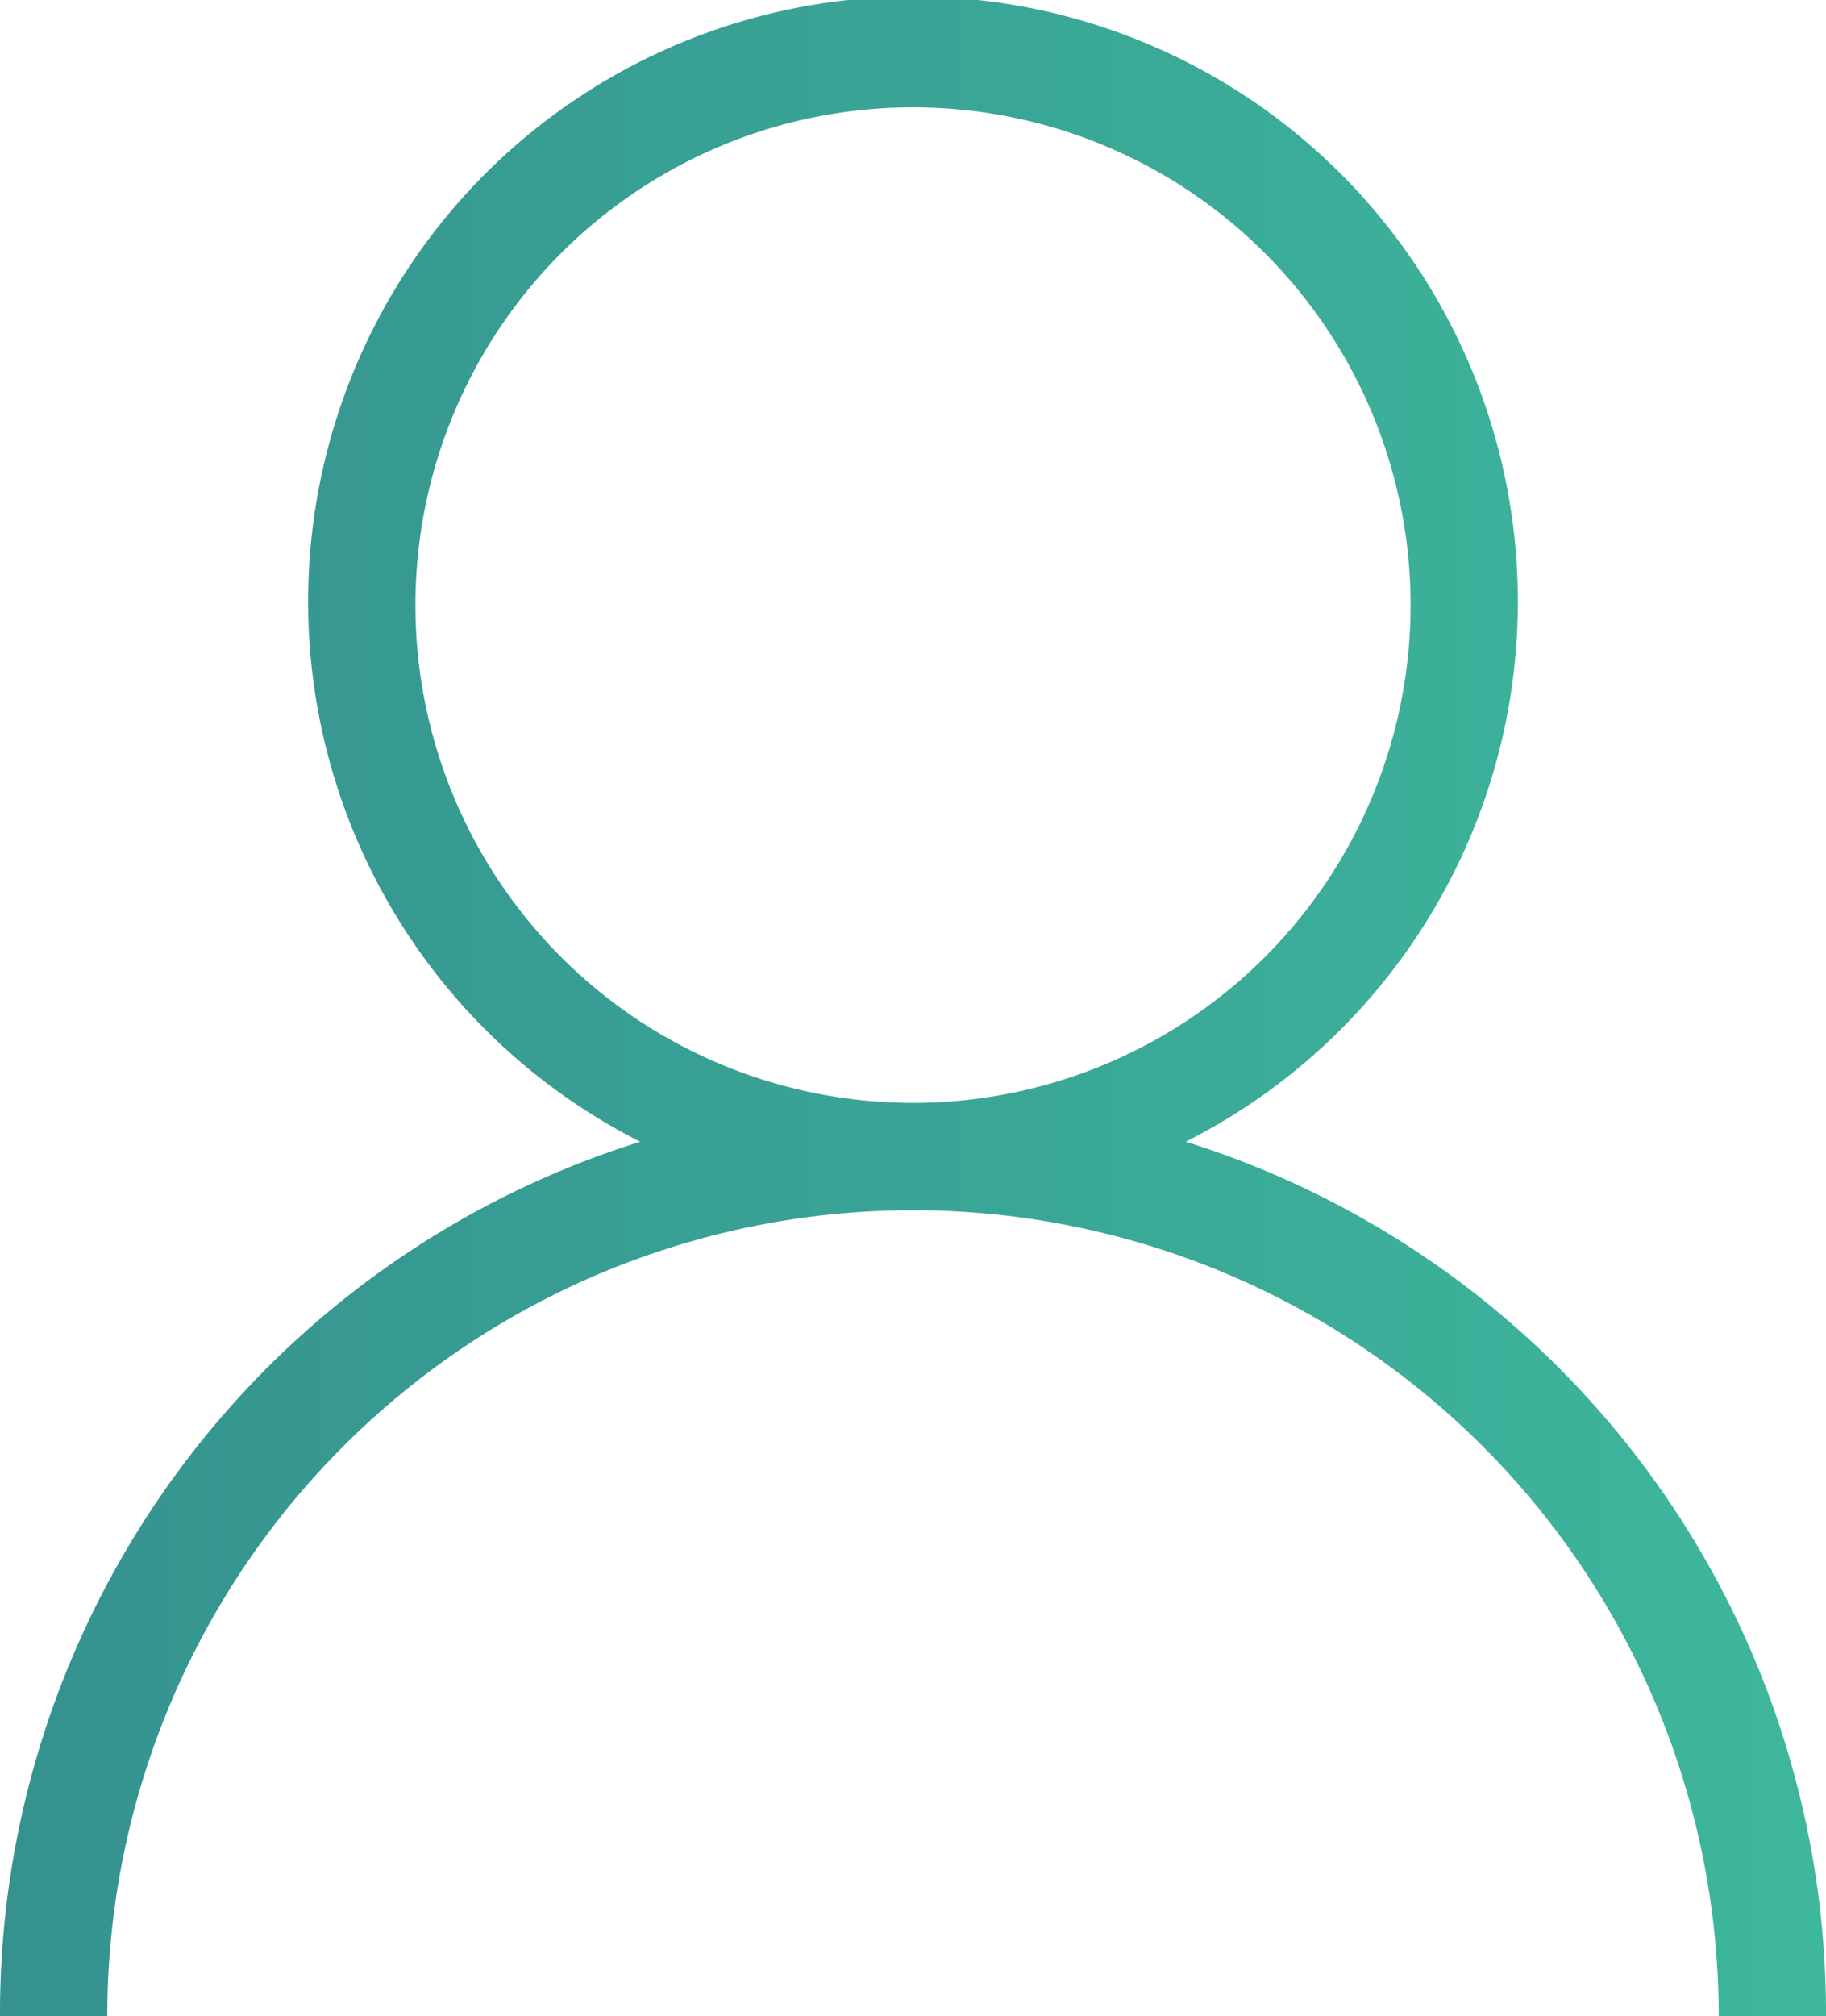 <svg xmlns="http://www.w3.org/2000/svg" viewBox="0 0 16 17.66">
    <defs>
        <linearGradient id="linear-gradient" y1="8.83" x2="16" y2="8.83" gradientUnits="userSpaceOnUse">
            <stop offset="0" stop-color="#35928f"/>
            <stop offset="1" stop-color="#3eb79c"/>
        </linearGradient>
    </defs>
    <title>icon-person-gradient</title>
    <path d="M10.39,10a5.3,5.3,0,1,0-4.78,0A8,8,0,0,0,0,17.66H0.94a7.06,7.06,0,1,1,14.12,0H16A8,8,0,0,0,10.39,10ZM3.64,5.3A4.36,4.36,0,1,1,8,9.66,4.36,4.36,0,0,1,3.64,5.3Z"
          style="fill:url(#linear-gradient)"/>
</svg>
